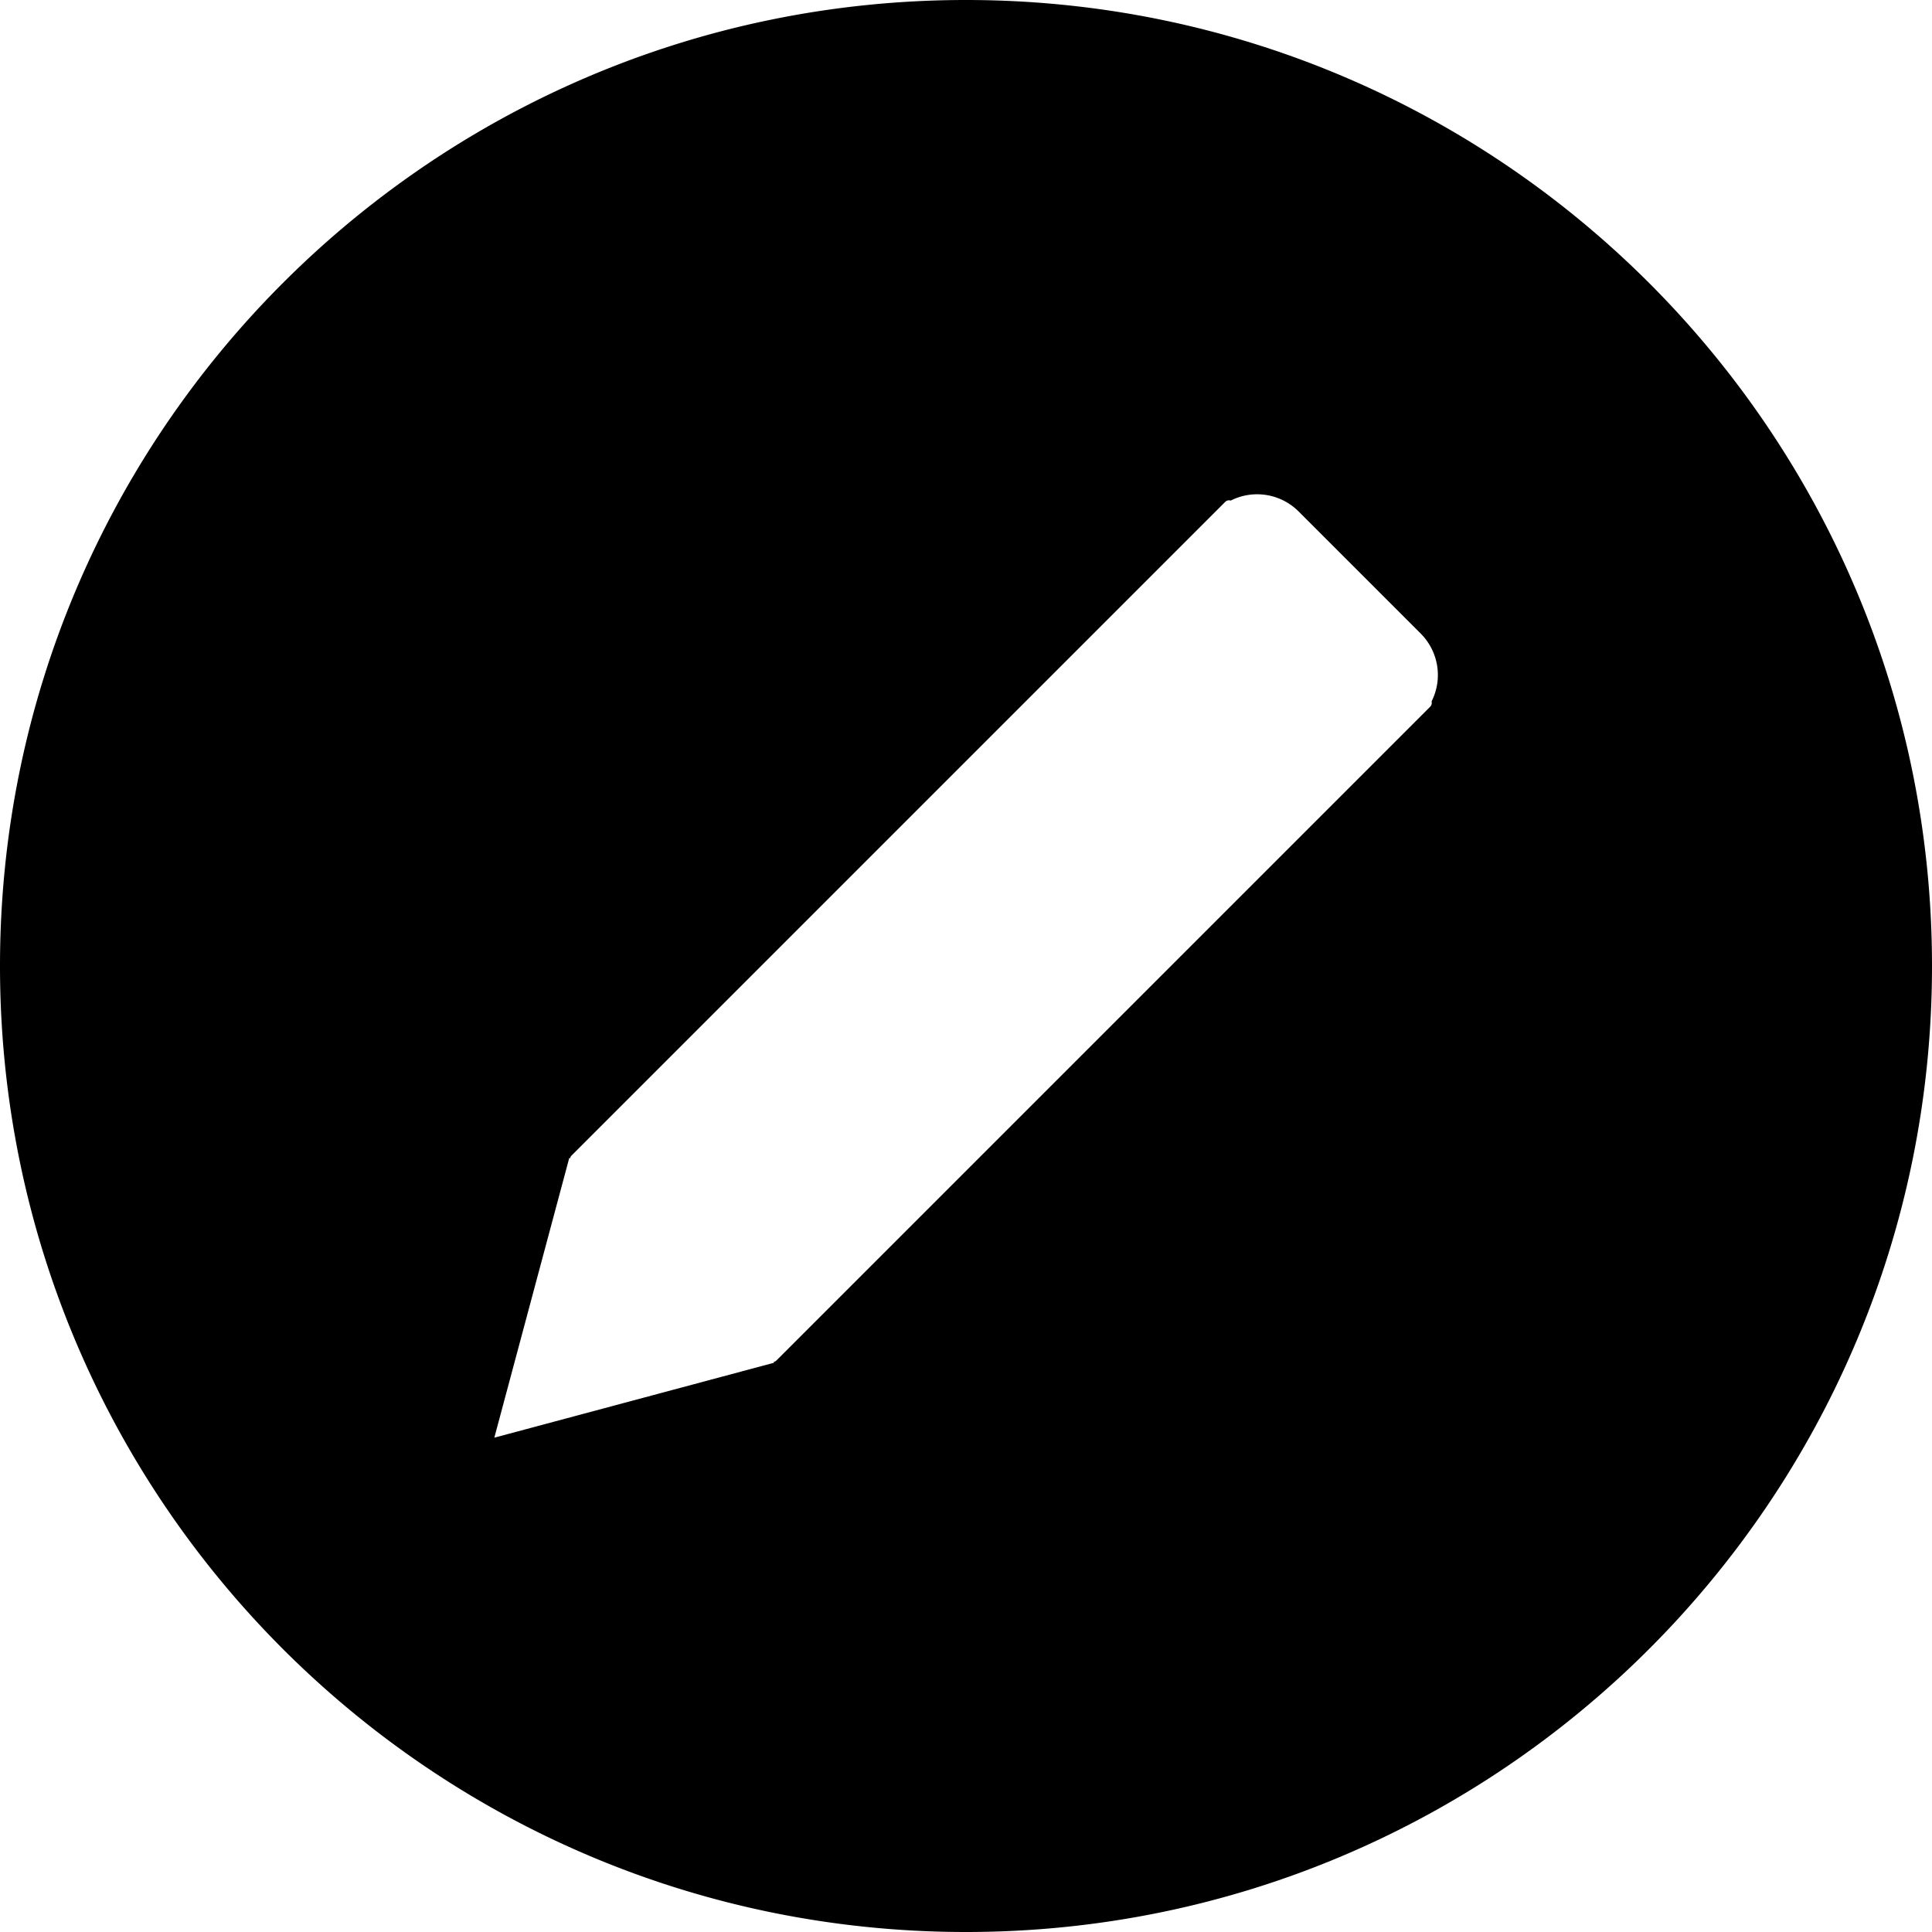 <svg height='100px'
     width='100px'
     xmlns="http://www.w3.org/2000/svg"
     data-name="Layer 1"
     viewBox="0 0 512 512"
     x="0px"
     y="0px">
  <path d="M256,0C114.62,0,0,114.62,0,256S114.62,512,256,512,512,397.38,512,256,397.38,0,256,0ZM379,187.3L205.76,360.54a1.42,1.42,0,0,1-.78.4l0.19,0.19L131,381l19.87-74.17,0.19,0.19a1.42,1.42,0,0,1,.4-0.78l17.4-17.4,153.3-153.3L324.7,133a1.43,1.43,0,0,1,1.45-.34,15.53,15.53,0,0,1,18,2.89l32.34,32.34a15.53,15.53,0,0,1,2.89,18A1.42,1.42,0,0,1,379,187.3Z" />
</svg>
